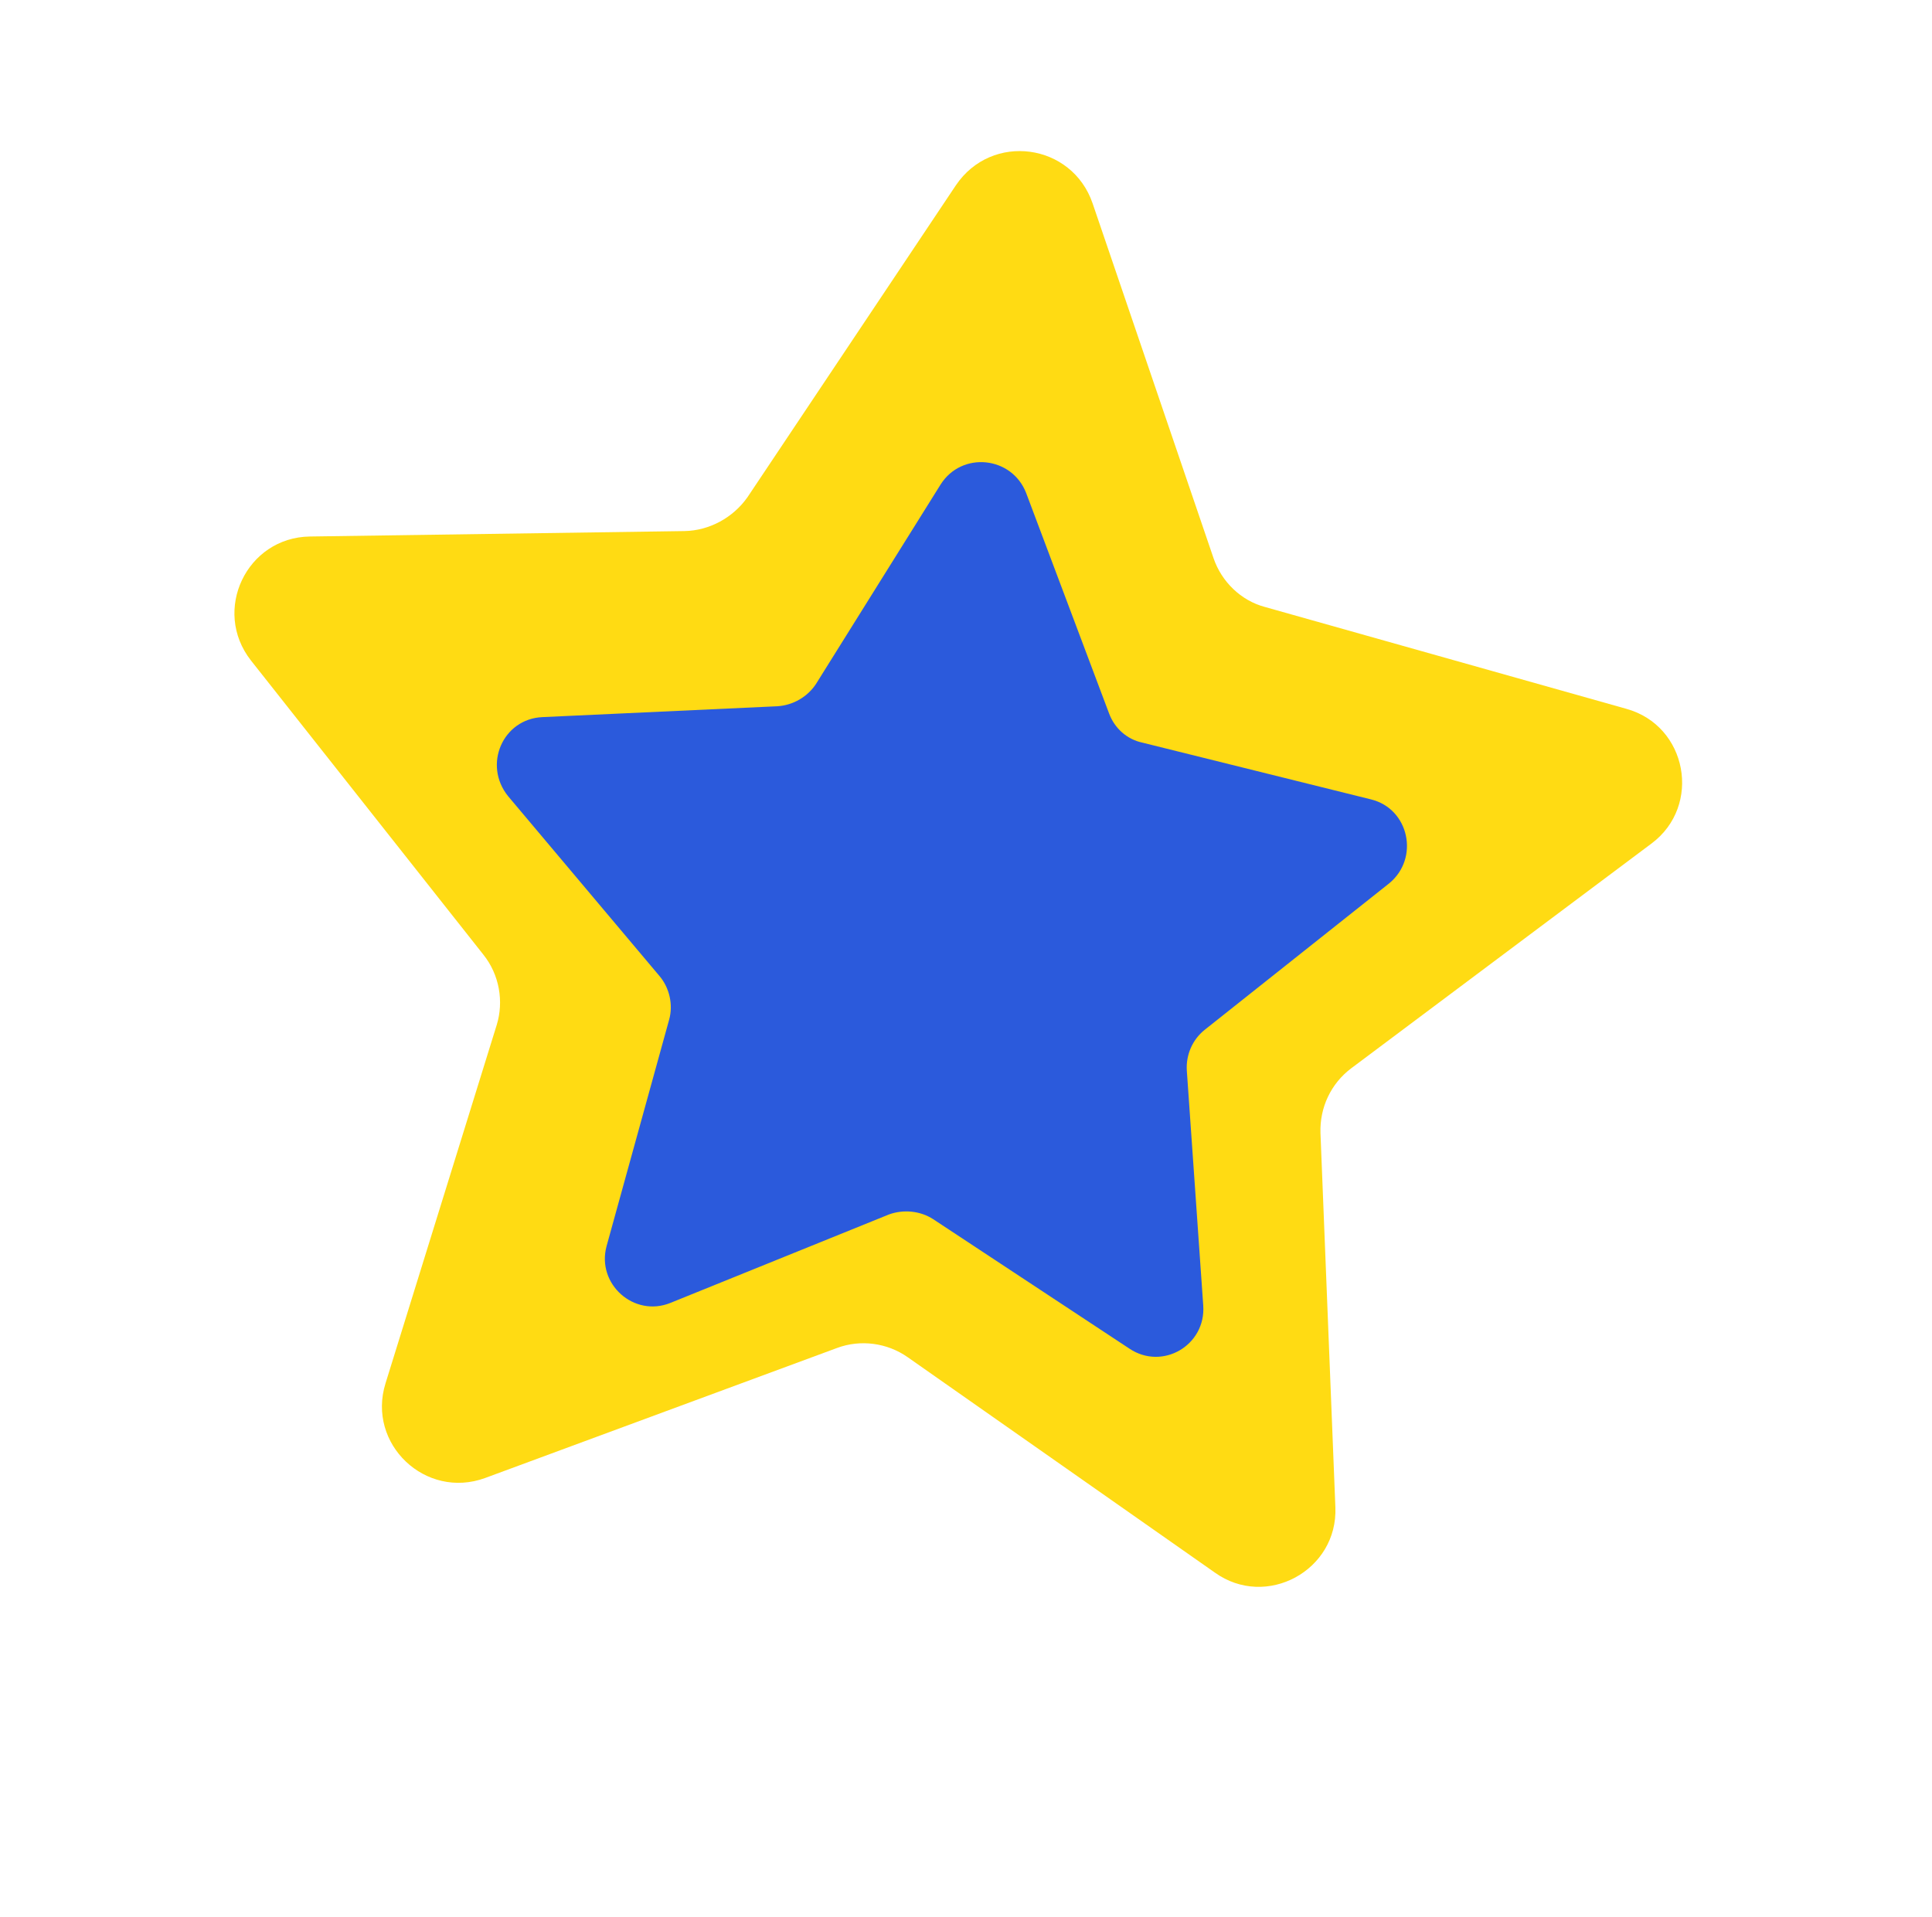 <svg width="132" height="131" viewBox="0 0 132 131" fill="none" xmlns="http://www.w3.org/2000/svg">
<path d="M74.652 13.903L82.91 38.135C83.457 39.749 84.788 41.044 86.427 41.478L111.107 48.434C115.292 49.587 116.294 55.061 112.836 57.641L92.311 73.008C90.932 74.049 90.164 75.681 90.218 77.418L91.237 102.995C91.416 107.317 86.509 109.979 82.999 107.459L62.014 92.742C60.61 91.756 58.789 91.519 57.197 92.11L33.152 100.996C29.07 102.493 25.052 98.672 26.338 94.535L33.935 70.046C34.435 68.431 34.116 66.599 33.03 65.241L17.142 45.129C14.473 41.714 16.845 36.73 21.165 36.662L46.773 36.29C48.465 36.258 50.086 35.378 51.072 33.973L65.305 12.667C67.761 9.022 73.244 9.778 74.652 13.903Z" fill="#FFDB13"/>
<path d="M37.053 49.004L53.119 48.261C54.189 48.193 55.18 47.612 55.754 46.733L64.267 33.104C65.716 30.818 69.137 31.176 70.11 33.689L75.771 48.741C76.151 49.773 77.004 50.525 78.046 50.746L93.662 54.624C96.276 55.256 97.008 58.655 94.903 60.371L82.301 70.378C81.464 71.051 81.02 72.089 81.087 73.159L82.209 89.21C82.399 91.929 79.425 93.672 77.163 92.157L63.763 83.315C62.884 82.741 61.728 82.629 60.742 82.987L45.816 89.029C43.324 90.047 40.743 87.747 41.442 85.156L45.717 69.682C46.005 68.664 45.739 67.523 45.087 66.731L34.718 54.411C32.98 52.261 34.357 49.127 37.053 49.004Z" fill="#2B5ADC"/>
<path d="M43.921 52.91L55.463 52.387C56.22 52.358 56.963 51.95 57.355 51.267L63.498 41.463C64.533 39.815 67.021 40.065 67.719 41.883L71.773 52.739C72.049 53.435 72.66 54.026 73.392 54.174L84.644 56.984C86.526 57.468 87.078 59.905 85.54 61.076L76.467 68.306C75.878 68.806 75.507 69.533 75.603 70.314L76.415 81.884C76.554 83.802 74.413 85.094 72.788 83.993L63.144 77.609C62.507 77.195 61.686 77.089 60.945 77.386L50.217 81.71C48.421 82.453 46.539 80.812 47.068 78.908L50.143 67.751C50.336 66.998 50.175 66.193 49.674 65.604L42.218 56.749C40.957 55.254 41.982 53.004 43.921 52.91Z" fill="#2B5ADC"/>
</svg>
